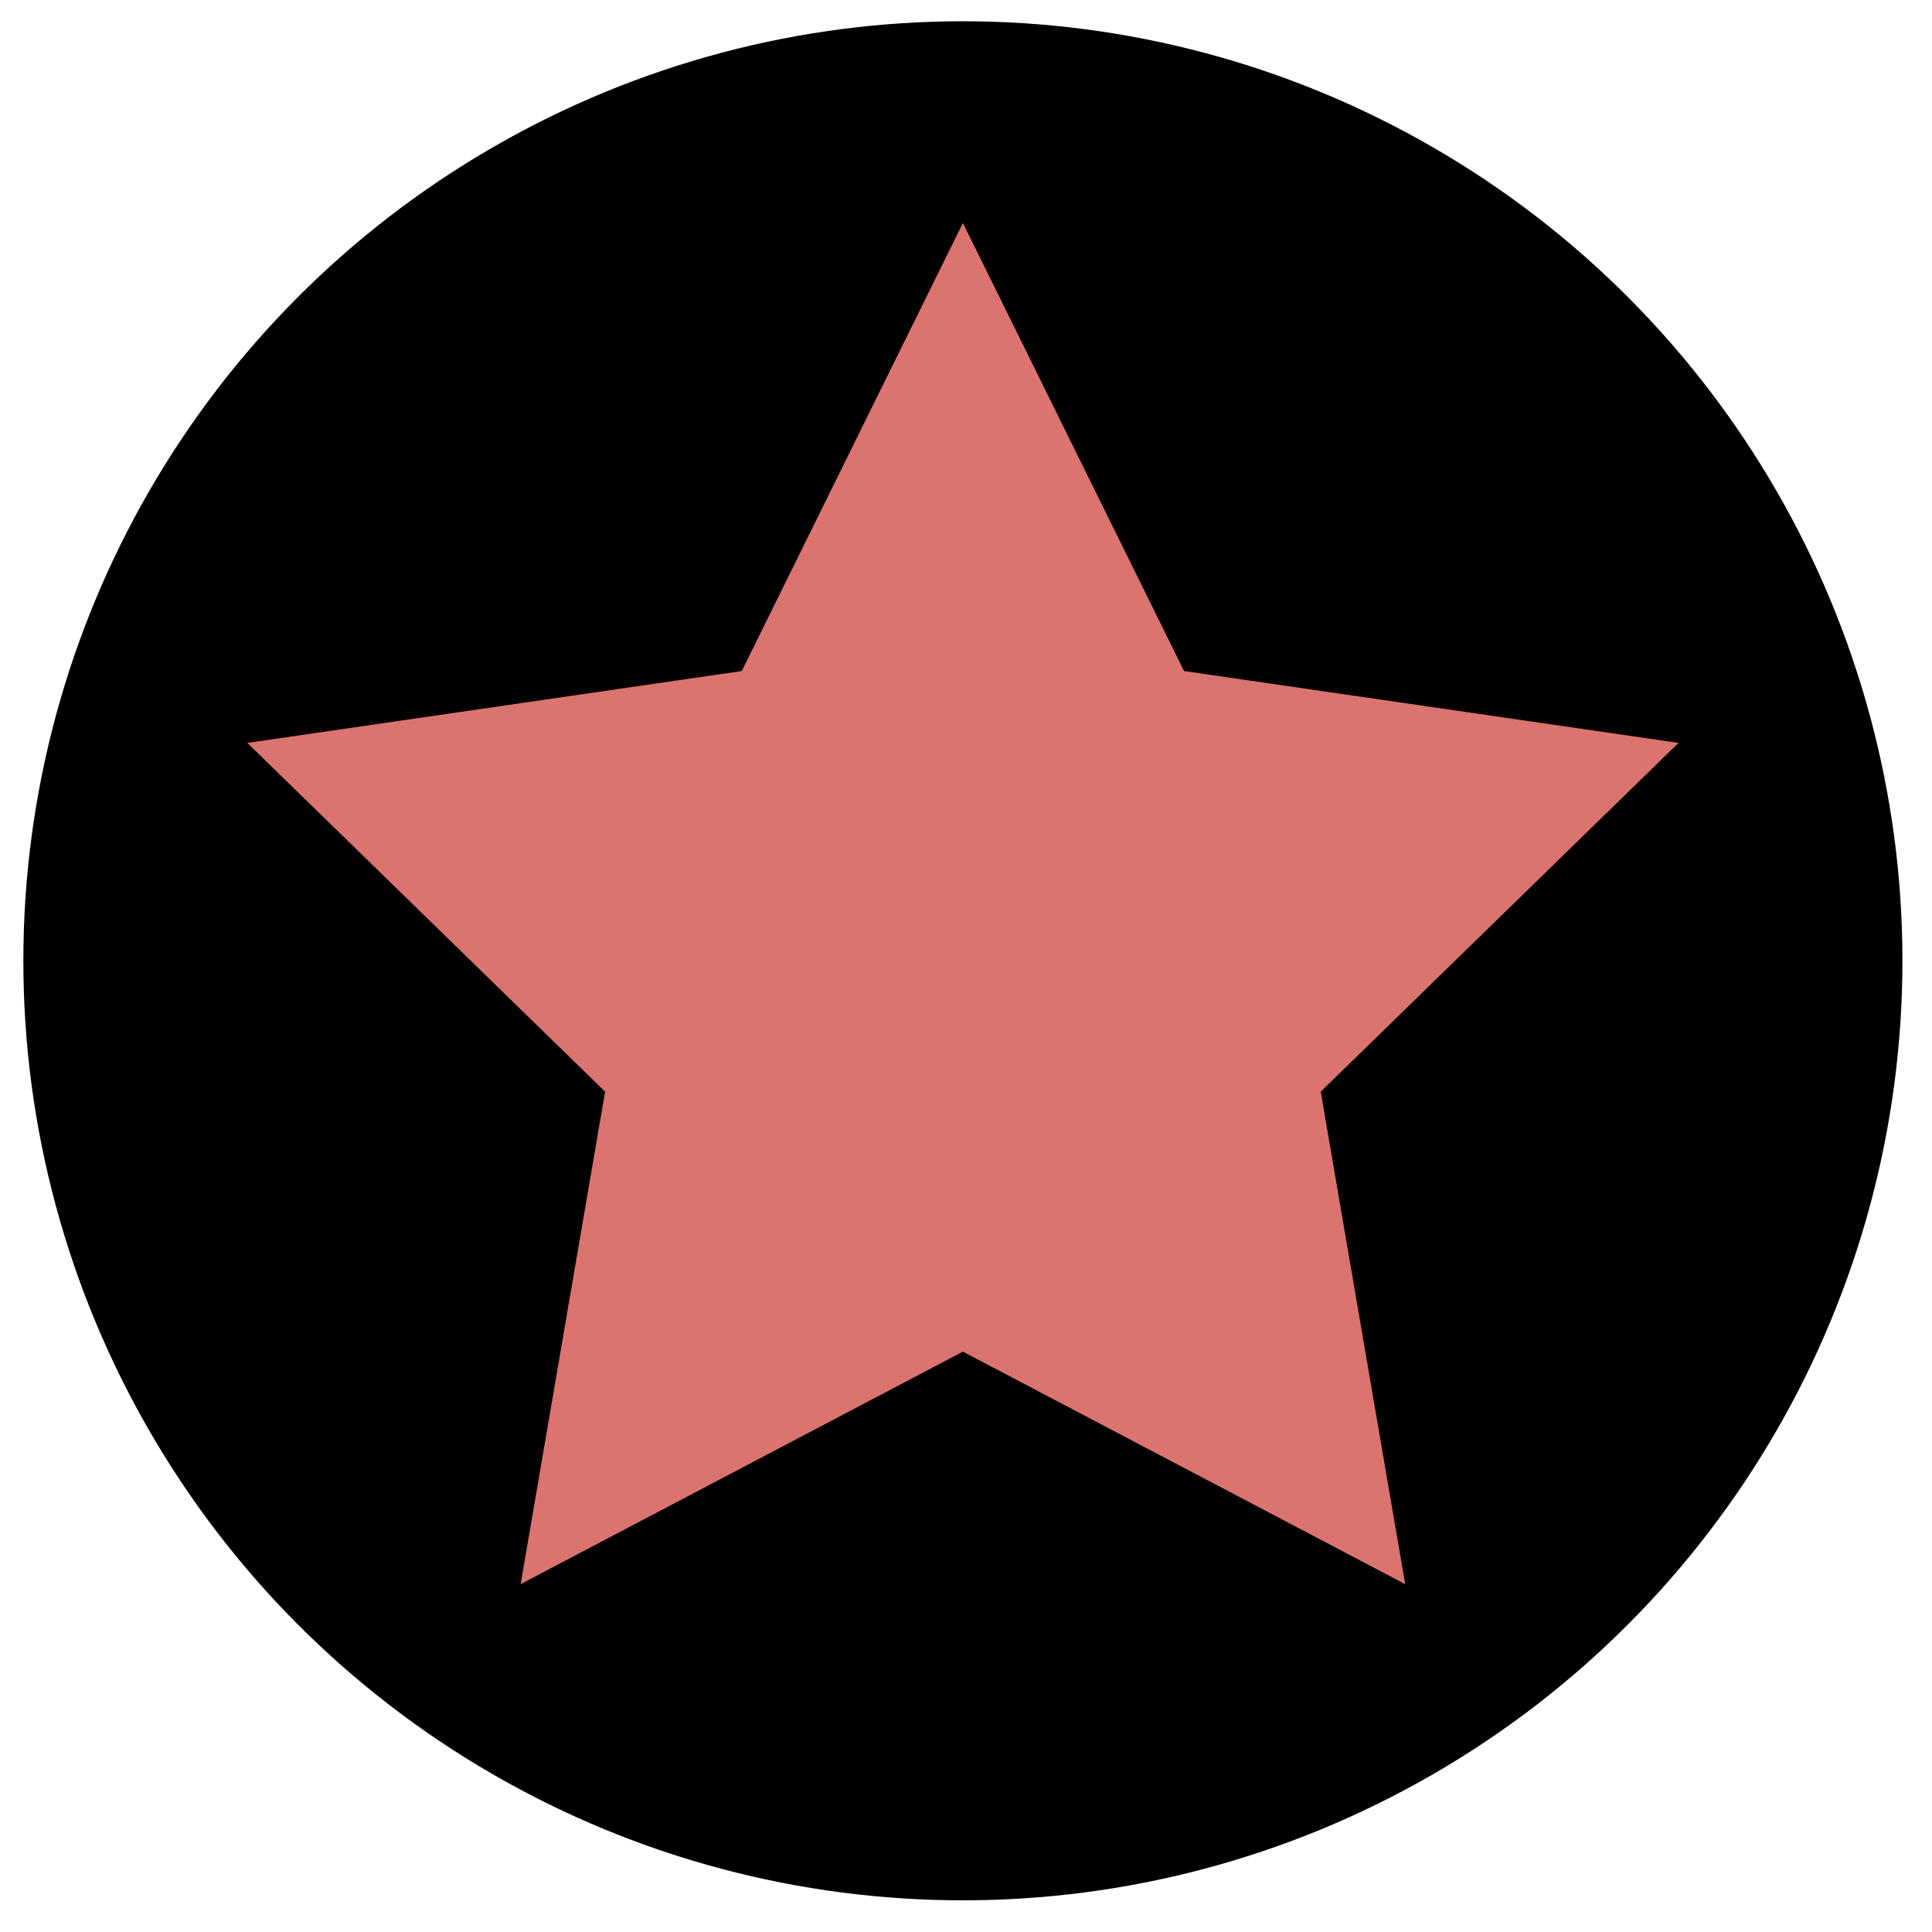 <?xml version="1.0" encoding="utf-8"?>
<!-- Generator: Adobe Illustrator 17.0.2, SVG Export Plug-In . SVG Version: 6.00 Build 0)  -->
<!DOCTYPE svg PUBLIC "-//W3C//DTD SVG 1.1//EN" "http://www.w3.org/Graphics/SVG/1.1/DTD/svg11.dtd">
<svg version="1.1" id="Layer_1" xmlns="http://www.w3.org/2000/svg" xmlns:xlink="http://www.w3.org/1999/xlink" x="0px" y="0px"
	 width="46px" height="46px" viewBox="0 0 46 46" enable-background="new 0 0 46 46" xml:space="preserve">
<circle cx="22.926" cy="22.876" r="22.37"/>
<polygon fill="#DB736F" points="22.926,5.309 28.192,15.977 39.965,17.688 31.446,25.992 33.457,37.718 22.926,32.182 
	12.396,37.718 14.407,25.992 5.888,17.688 17.661,15.977 "/>
</svg>
